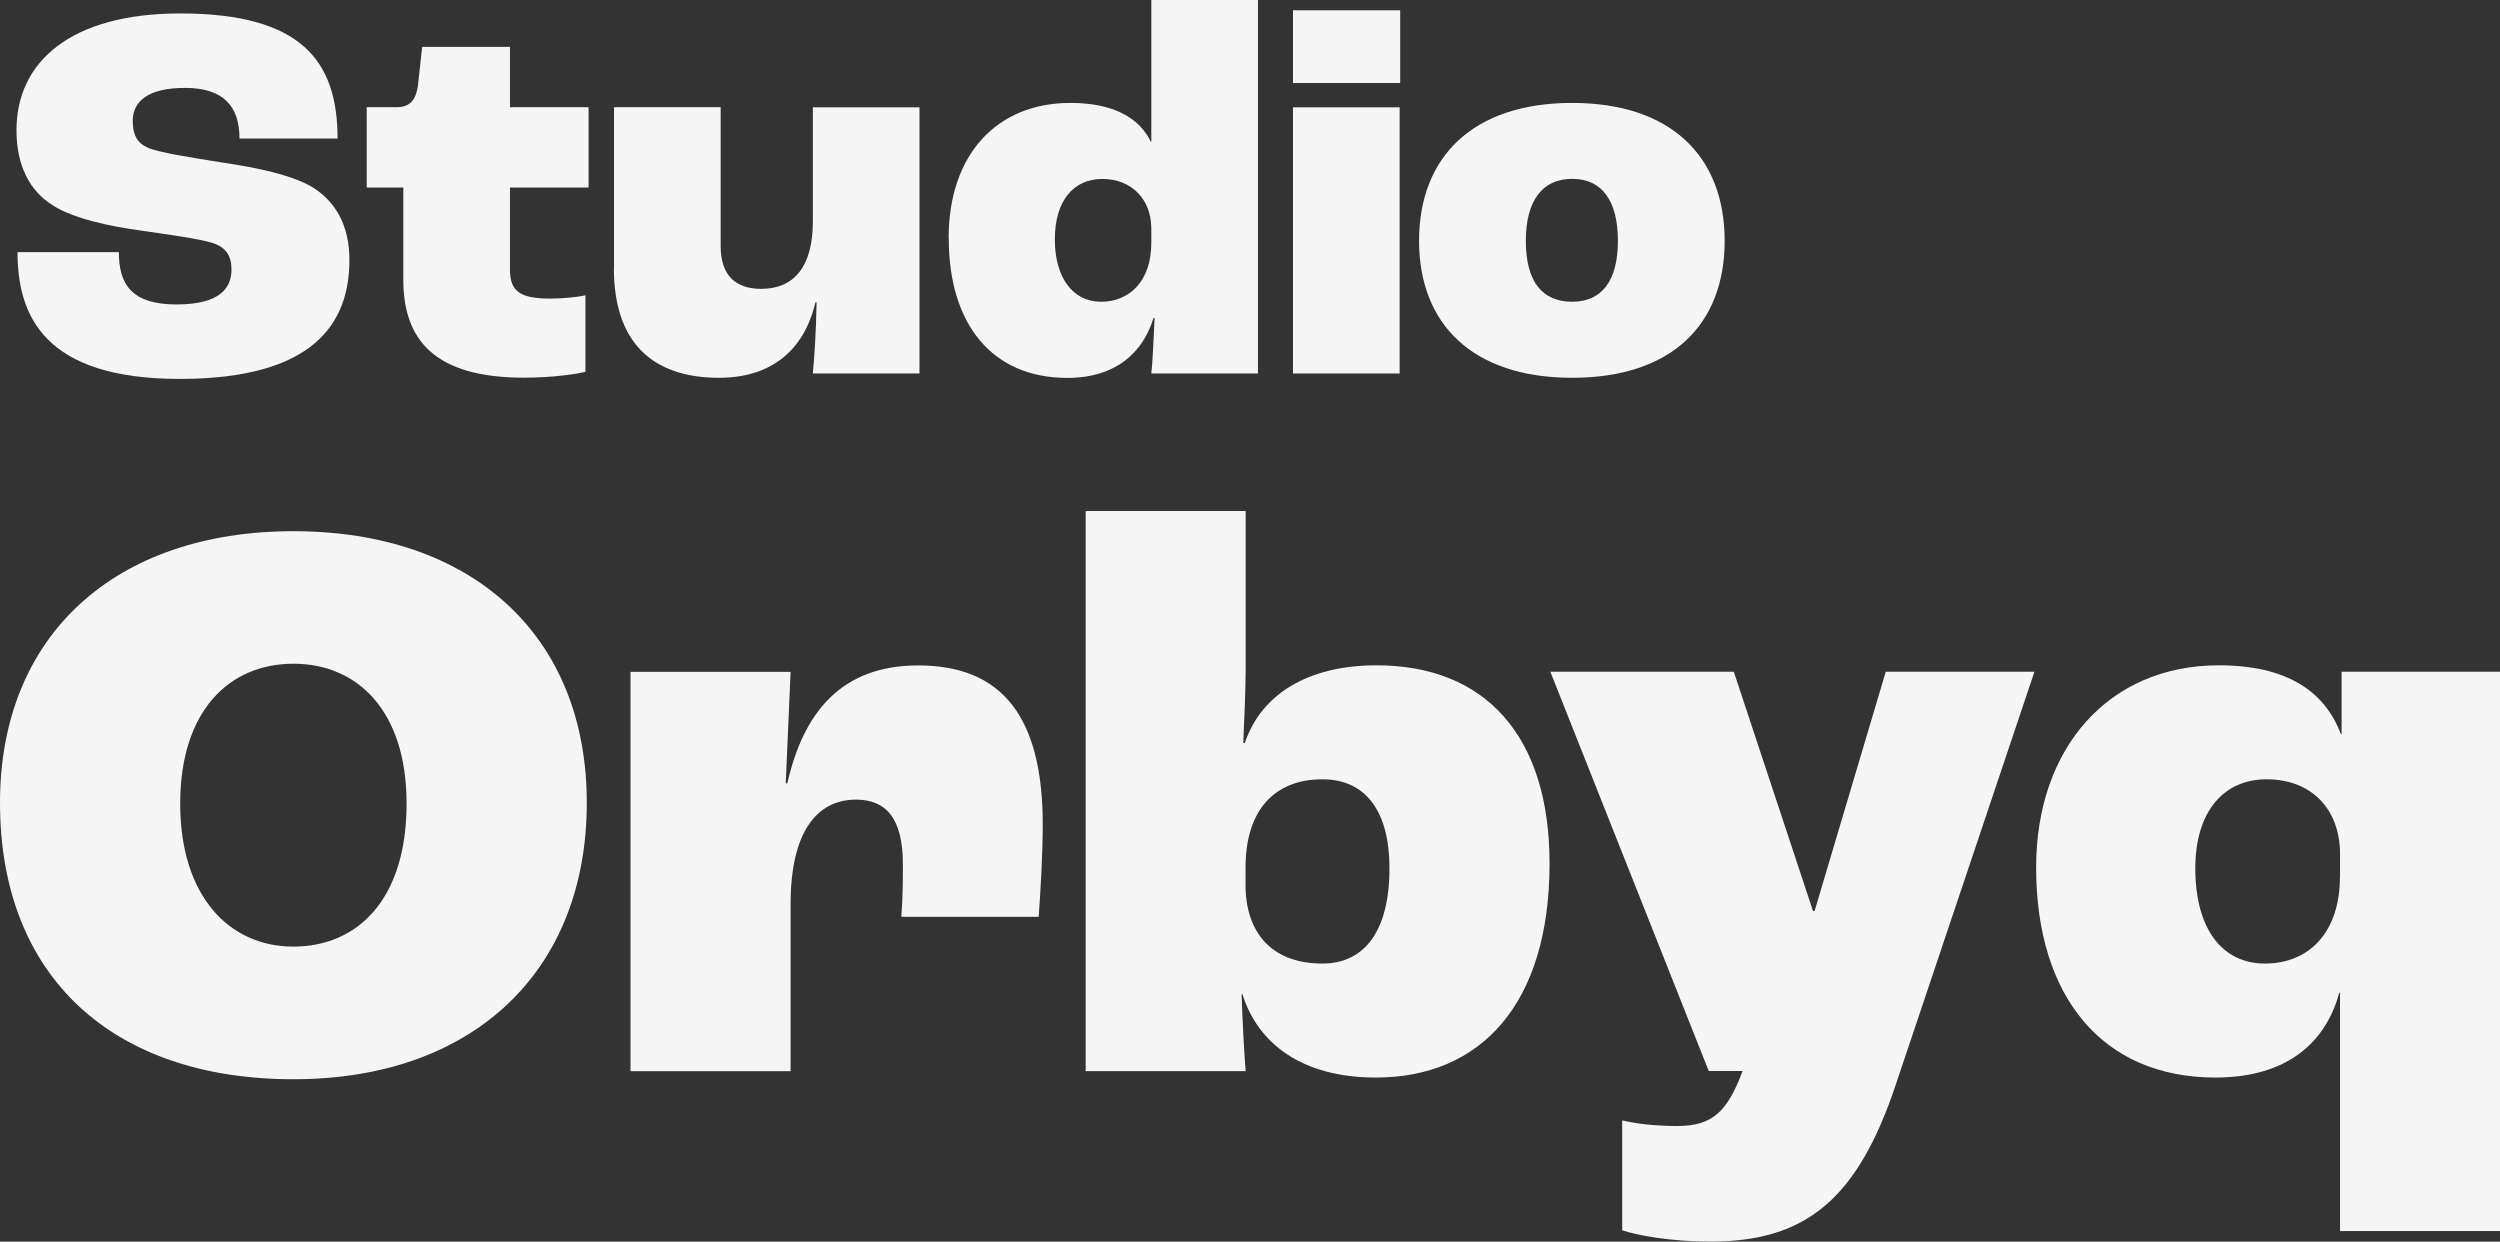 <?xml version="1.0" encoding="UTF-8"?><svg id="Layer_2" xmlns="http://www.w3.org/2000/svg" viewBox="0 0 221.29 109.91"><rect x="0" y="0" width="221.29" height="109.91" fill="#333333" stroke="none"/><defs><style>.cls-1{fill:#f5f5f5;}</style></defs><g id="Layer_4"><g><g><path class="cls-1" d="m1.55,22.32h8.97c0,2.86,1.15,4.63,5.1,4.63s4.87-1.53,4.87-3.1c0-1.19-.48-1.96-1.67-2.34-1.19-.38-4.01-.76-6.34-1.1-2.77-.38-5.96-1.05-7.82-2.24-2.05-1.29-3.2-3.53-3.2-6.63C1.45,5.39,6.37,1.19,15.95,1.19c10.73,0,13.93,4.2,13.93,11.07h-8.68c0-2.91-1.48-4.48-4.82-4.48s-4.63,1.24-4.63,2.91c0,1.24.38,1.96,1.34,2.39,1,.43,3.82.86,6.49,1.29,3.48.52,6.01,1.1,7.82,2.05,2.29,1.29,3.53,3.53,3.53,6.58,0,5.58-3.1,10.54-15.03,10.54S1.55,28,1.55,22.32Z"/><path class="cls-1" d="m35.7,24.76v-8.16h-3.24v-7.11h2.58c1.29,0,1.86-.62,2-2.34l.33-3h7.77v5.34h6.96v7.11h-6.96v7.25c0,1.96.91,2.58,3.58,2.58,1.1,0,2.48-.14,3.1-.29v6.77c-.72.19-2.86.52-5.44.52-7.92,0-10.68-3.34-10.68-8.68Z"/><path class="cls-1" d="m54.35,23.75v-14.26h9.44v12.31c0,2.53,1.29,3.77,3.58,3.77,2.91,0,4.58-1.96,4.58-5.96v-10.11h9.44v23.56h-9.44c.14-1.53.29-3.72.33-6.3h-.1c-1,4.25-3.91,6.68-8.54,6.68-5.96,0-9.3-3.2-9.3-9.68Z"/><path class="cls-1" d="m83.97,21.08c0-7.39,4.25-11.97,10.78-11.97,3.82,0,6.11,1.34,7.11,3.43h.05V0h9.44v33.06h-9.44c.1-.86.19-2.67.29-4.91h-.1c-.91,3.01-3.29,5.3-7.63,5.3-6.63,0-10.49-4.72-10.49-12.35Zm17.94.43v-1.38c-.05-2.53-1.77-4.29-4.34-4.29s-4.2,1.96-4.2,5.34,1.57,5.53,4.1,5.53,4.44-1.86,4.44-5.2Z"/><path class="cls-1" d="m114.45.91h9.49v6.44h-9.49V.91Zm0,8.59h9.44v23.56h-9.44V9.49Z"/><path class="cls-1" d="m125.61,21.32c0-7.39,4.72-12.21,13.55-12.21s13.5,4.82,13.5,12.21-4.67,12.12-13.5,12.12-13.55-4.77-13.55-12.12Zm17.6,0c0-3.58-1.43-5.49-4.05-5.49s-4.1,1.91-4.1,5.49,1.43,5.39,4.1,5.39,4.05-1.91,4.05-5.39Z"/></g><g><path class="cls-1" d="m0,71.06c0-14.88,10.23-24.04,25.97-24.04s25.97,9.16,25.97,24.04-10.02,24.47-25.97,24.47S0,86.51,0,71.06Zm35.99.07c0-8.23-4.36-12.38-10.02-12.38s-10.02,4.15-10.02,12.38,4.36,12.66,10.02,12.66,10.02-4.15,10.02-12.66Z"/><path class="cls-1" d="m55.81,59.47h14.17l-.43,9.87h.14c1.43-6.3,4.79-10.44,11.59-10.44,7.44,0,11.02,4.58,11.02,14.09,0,2.57-.21,6.15-.36,8.16h-12.16c.14-1.65.14-3.58.14-4.65,0-4.08-1.5-5.72-4.15-5.72-3.51,0-5.79,2.93-5.79,9.23v14.81h-14.17v-35.34Z"/><path class="cls-1" d="m109.97,88.01h-.07c.07,2.07.21,5.01.36,6.8h-14.16v-49.58h14.16v14.02c0,1.86-.14,4.79-.21,6.51h.14c1.43-4.29,5.58-6.87,11.66-6.87,9.59,0,15.31,6.22,15.31,17.53,0,12.45-6.08,18.96-15.38,18.96-6.51,0-10.44-3-11.8-7.37Zm13.02-11.16c0-5.01-2.08-7.87-5.94-7.87-4.22,0-6.8,2.72-6.8,7.8v1.86c.14,4.29,2.65,6.65,6.8,6.65,3.72,0,5.94-2.86,5.94-8.44Z"/><path class="cls-1" d="m143.59,108.9v-9.73c1.15.29,2.93.5,4.87.5,3.15,0,4.44-1.29,5.79-4.87h-3l-14.02-35.34h16.24l7.01,21.18h.14l6.3-21.18h13.16l-12.23,36.42c-3.43,10.37-8.08,14.02-16.46,14.02-3.58,0-6.51-.57-7.8-1Z"/><path class="cls-1" d="m207.13,87.87h-.07c-1.15,4.29-4.51,7.51-10.95,7.51-10.02,0-15.88-7.15-15.88-18.6,0-10.59,6.44-17.89,16.17-17.89,6.01,0,9.37,2.29,10.8,6.08h.07v-5.51h14.02v49.51h-14.16v-21.1Zm0-10.23v-2.22c-.07-3.79-2.5-6.44-6.51-6.44-3.79,0-6.3,2.86-6.3,7.87,0,5.44,2.43,8.44,6.15,8.44,4.01,0,6.65-2.86,6.65-7.66Z"/></g></g></g></svg>